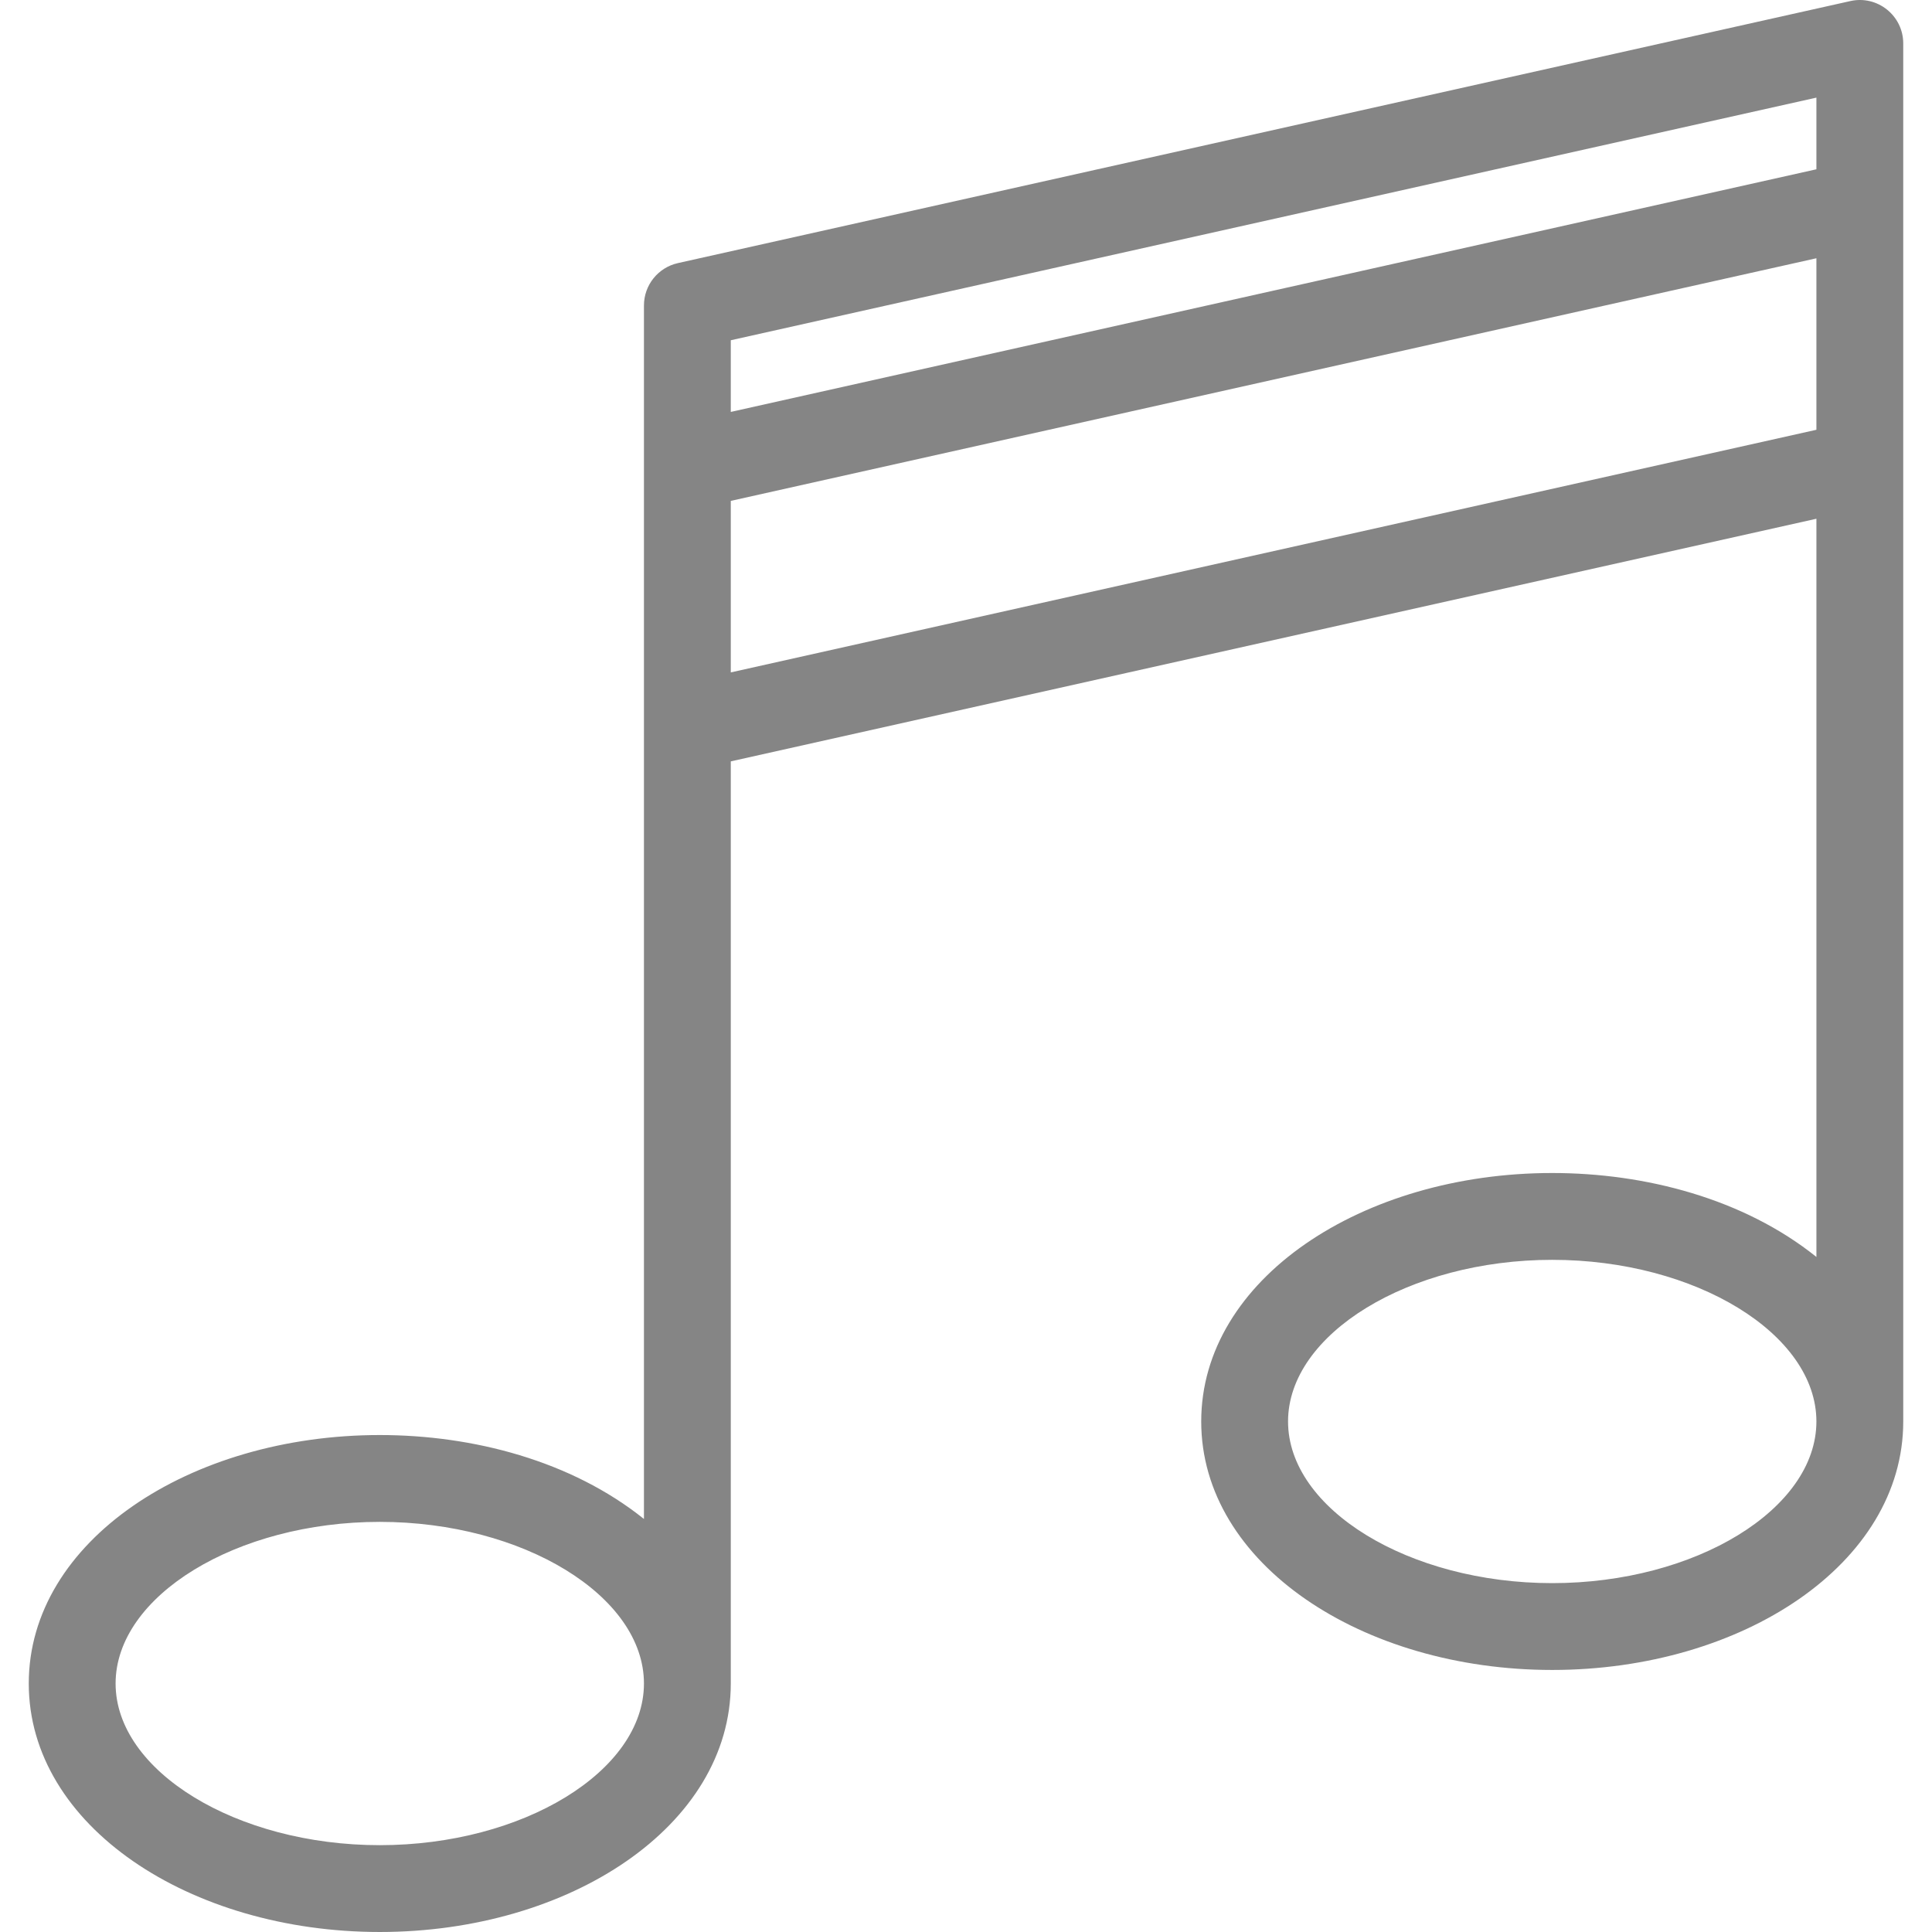 <?xml version="1.0"?>
<svg xmlns="http://www.w3.org/2000/svg" xmlns:xlink="http://www.w3.org/1999/xlink" version="1.1" id="Capa_1" x="0px" y="0px" viewBox="0 0 462.47 462.47" style="enable-background:new 0 0 462.47 462.47;" xml:space="preserve" width="512px" height="512px" class=""><g><path id="XMLID_469_" d="M455.585,10.396c0-6.654-6.179-11.594-12.659-10.142L162.271,62.98c-4.75,1.061-8.126,5.275-8.126,10.142  c0,3.575,0,286.795,0,290.482c-17.386-13.946-40.949-20.093-63.238-20.093c-45.419,0-84.022,25.371-84.022,59.48  c0,34.096,38.582,59.479,84.022,59.479c45.443,0,84.023-25.384,84.023-59.479V182.254l259.871-58.08V300.88  c-17.418-13.969-40.995-20.093-63.238-20.093c-45.43,0-84.023,25.376-84.023,59.479c0,34.093,38.577,59.479,84.023,59.479  c45.443,0,84.023-25.384,84.023-59.479C455.585,319.691,455.585,14.427,455.585,10.396z M434.8,23.368v17.155L174.93,98.603V81.448  L434.8,23.368z M90.907,441.685c-34.279,0-63.237-17.72-63.237-38.694c0-20.976,28.959-38.695,63.237-38.695  s63.238,17.72,63.238,38.695C154.145,423.966,125.185,441.685,90.907,441.685z M174.93,160.957V119.9L434.8,61.819v41.057  L174.93,160.957z M371.562,378.96c-34.279,0-63.238-17.72-63.238-38.694s28.96-38.694,63.238-38.694s63.238,17.72,63.238,38.694  S405.841,378.96,371.562,378.96z" data-original="#000000" class="active-path" data-old_color="#000000" fill="#858585"/></g> </svg>
